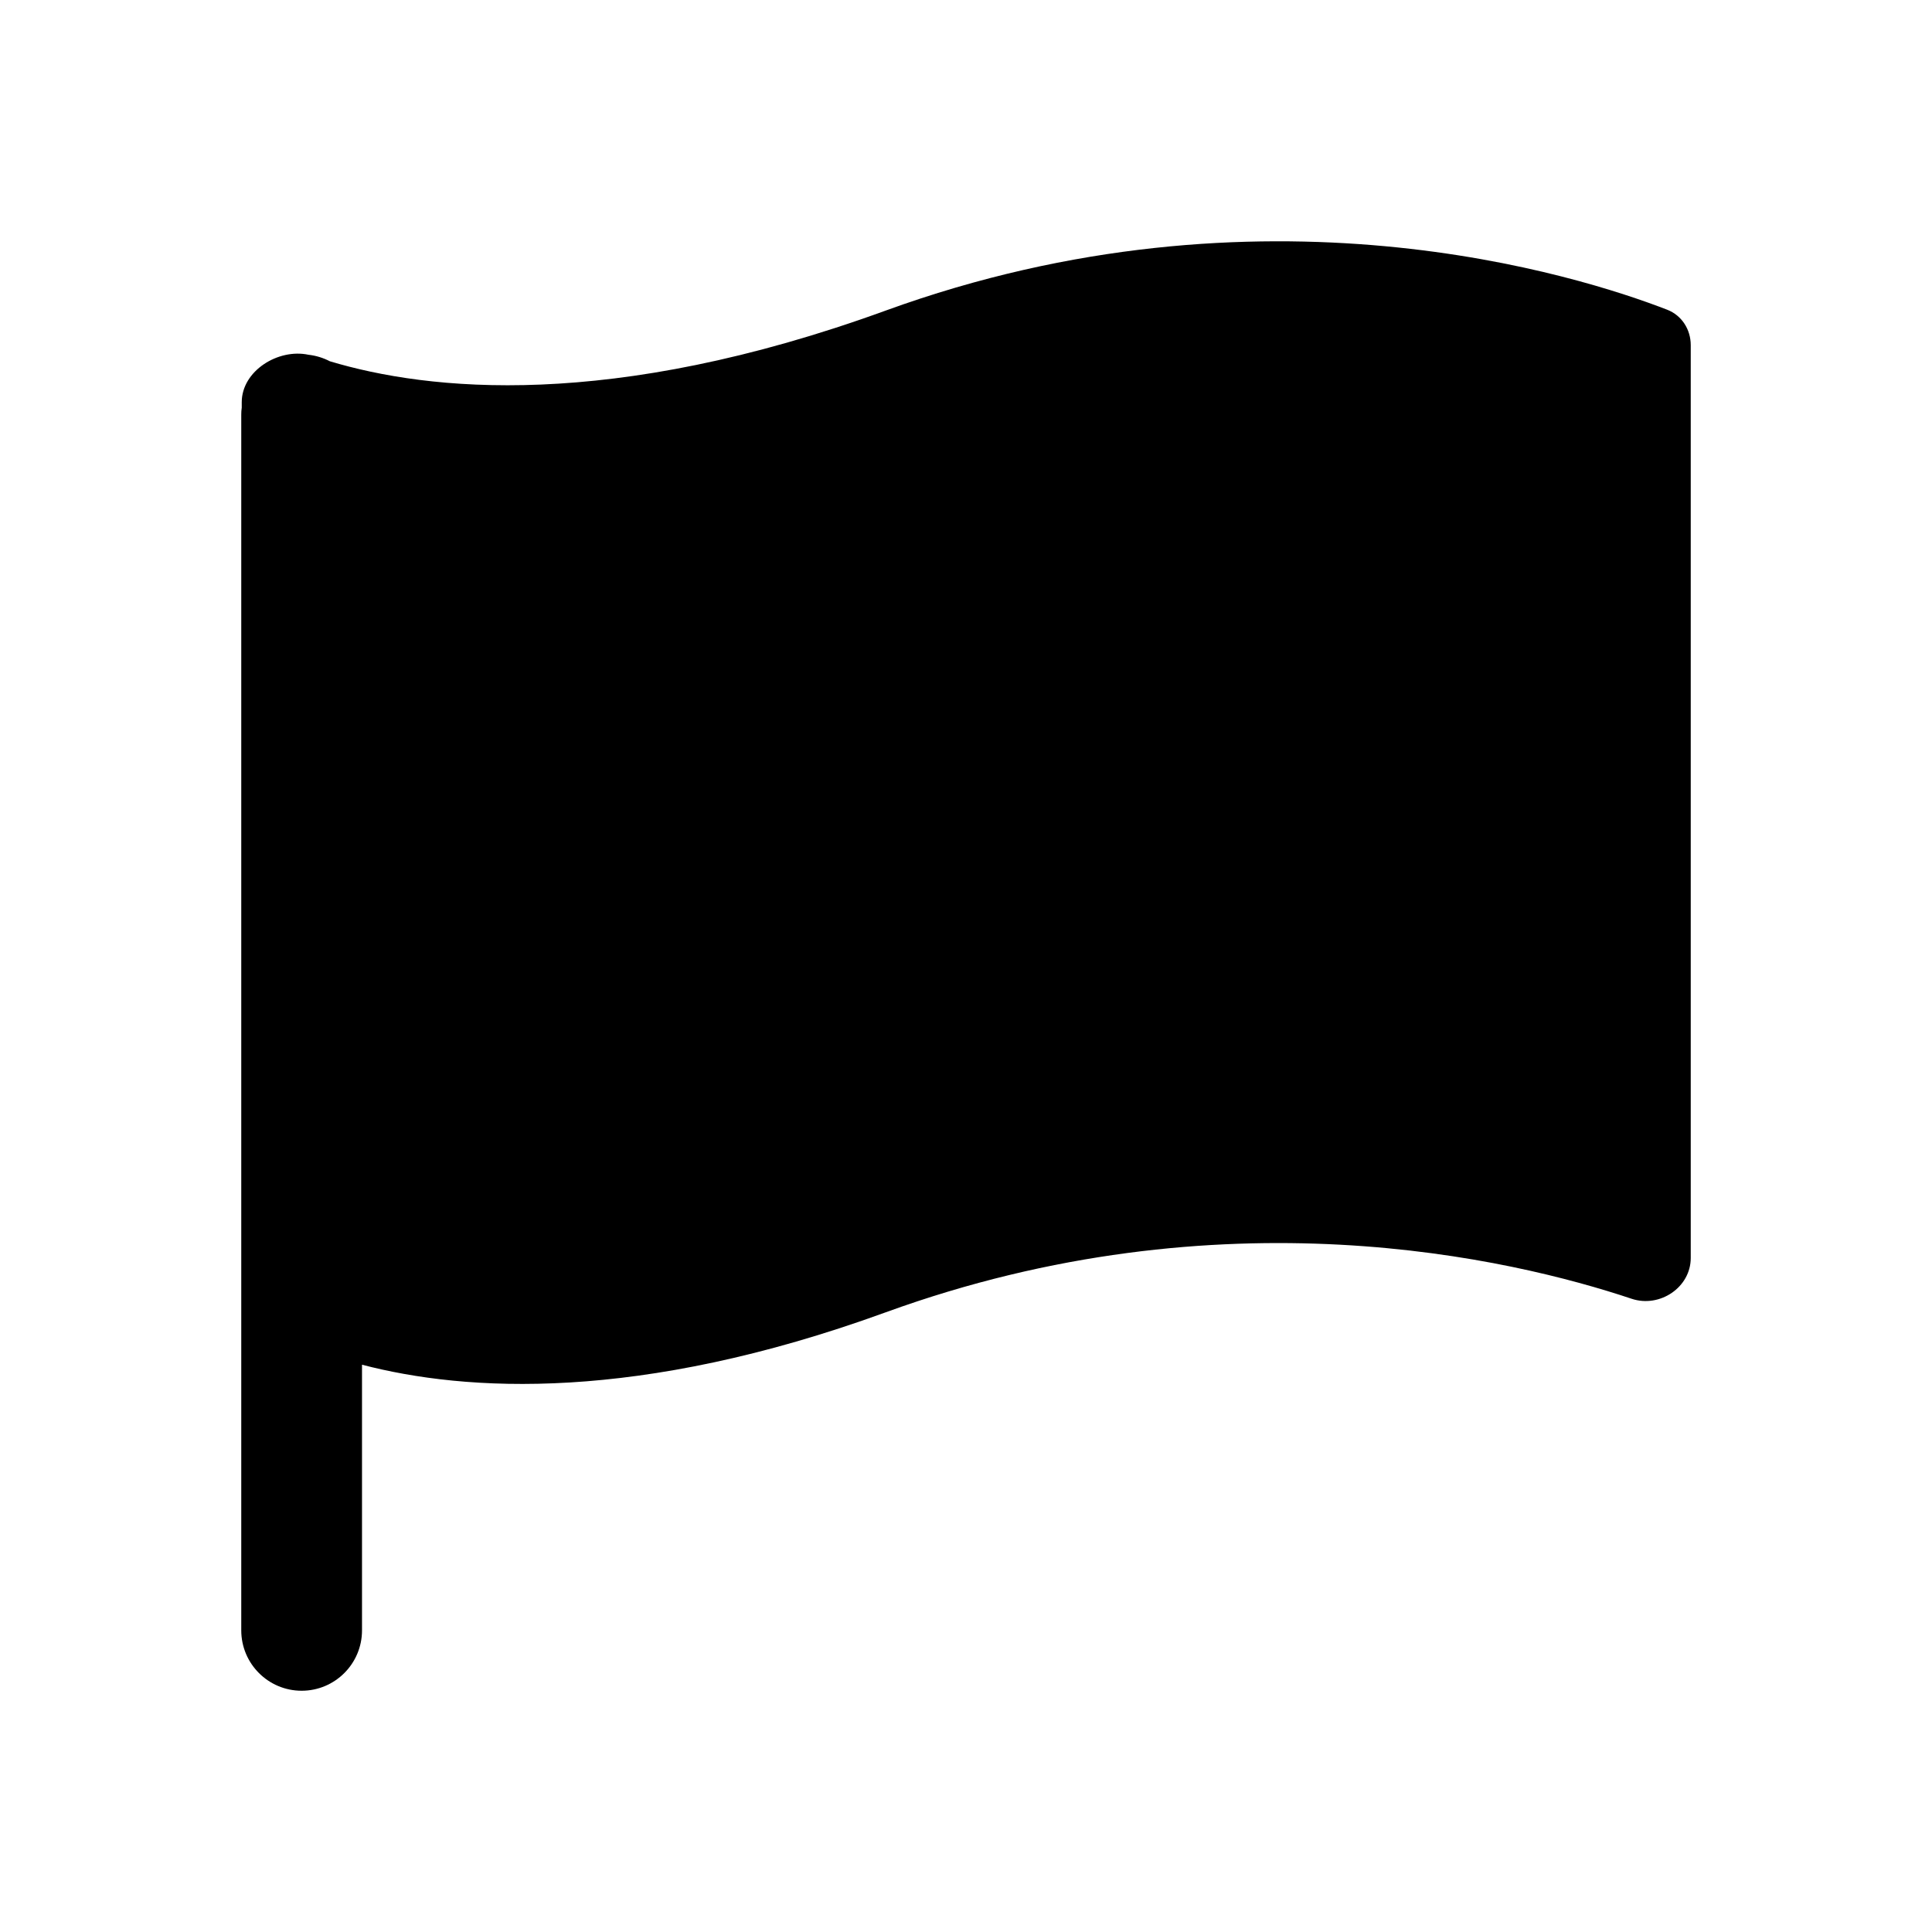 <svg viewBox="0 0 16 16" width="16" height="16"><path d="M2.555 2.938C2.303 2.884 2.002 3.072 2.002 3.331V3.376C1.999 3.395 1.998 3.415 1.998 3.435V13.502C1.998 13.778 2.222 14.002 2.498 14.002 2.774 14.002 2.998 13.778 2.998 13.502V11.302C3.856 11.526 5.282 11.615 7.335 10.868 10.12 9.856 12.52 10.424 13.513 10.756 13.745 10.833 14.002 10.662 14.002 10.418V2.858C14.002 2.729 13.928 2.612 13.807 2.565 13.087 2.286 10.452 1.439 7.335 2.572 5.052 3.402 3.544 3.236 2.732 2.992 2.678 2.964 2.618 2.945 2.555 2.938Z"></path></svg>